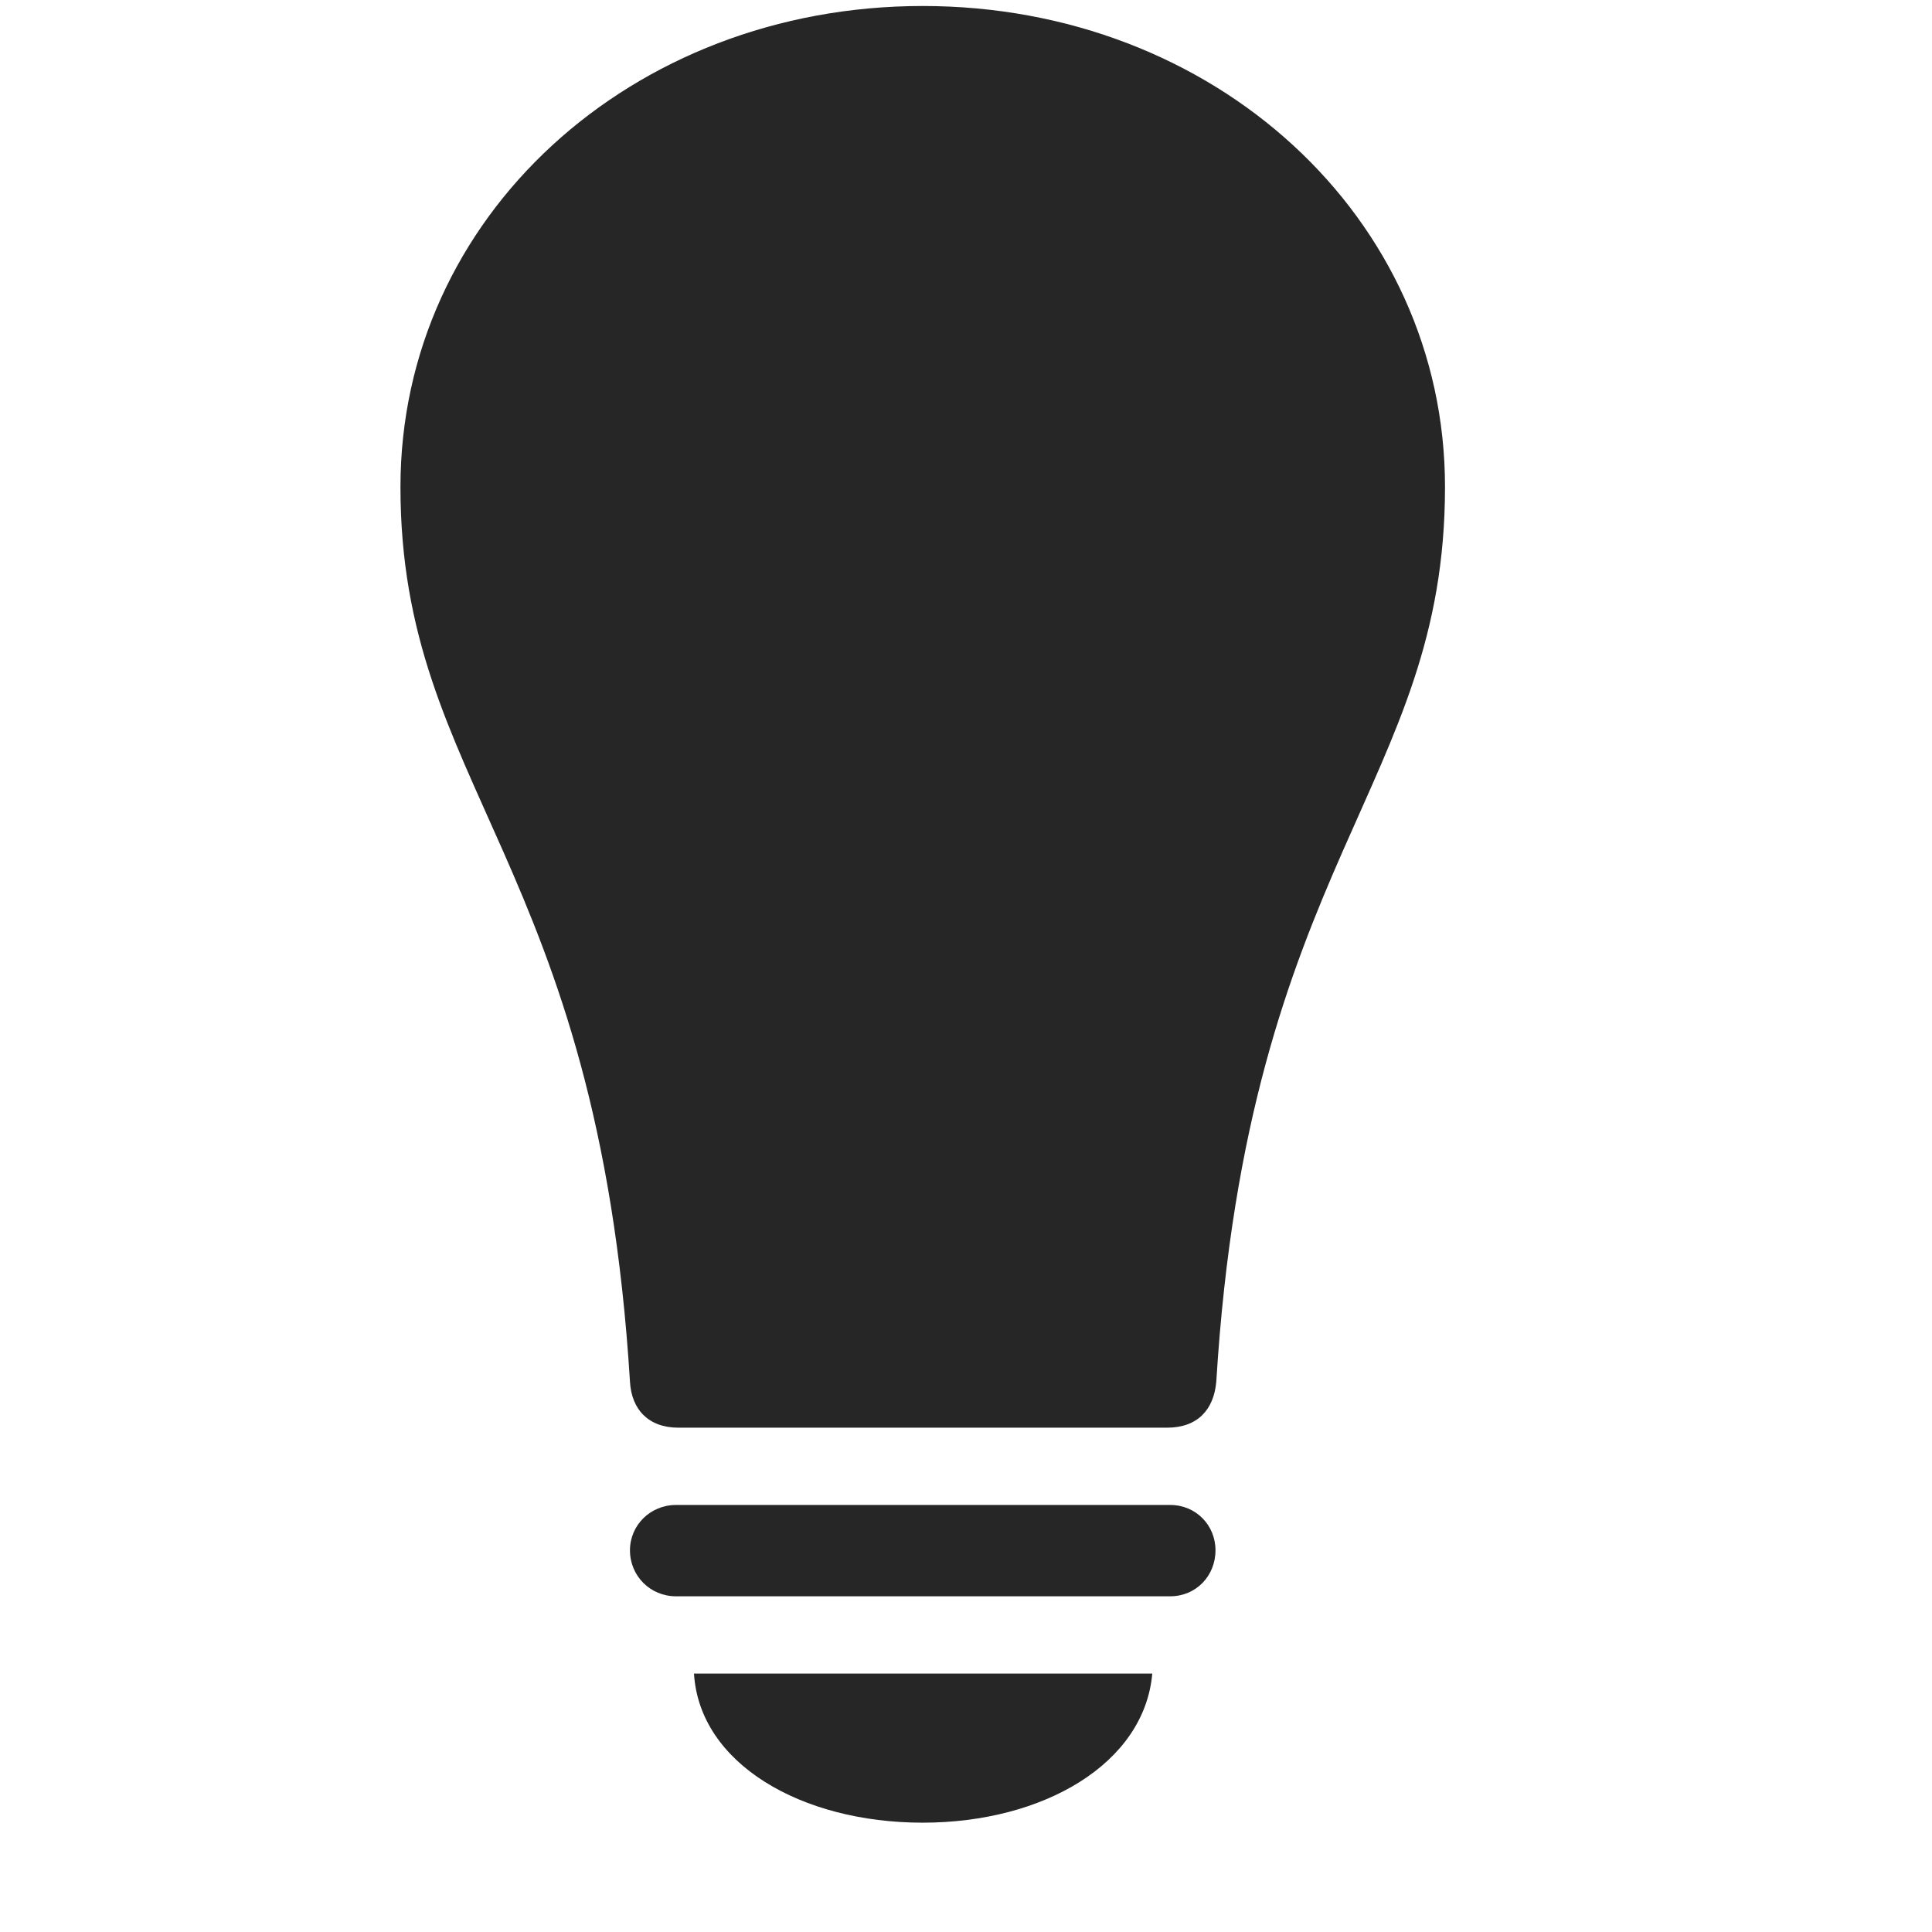<svg width="29" height="29" viewBox="0 0 29 29" fill="currentColor" xmlns="http://www.w3.org/2000/svg">
<g clip-path="url(#clip0_2207_34934)">
<path d="M10.147 23.961H17.565C17.952 23.961 18.245 23.656 18.245 23.27C18.245 22.895 17.952 22.59 17.565 22.59H10.147C9.761 22.59 9.456 22.895 9.456 23.27C9.456 23.656 9.761 23.961 10.147 23.961ZM13.85 27.359C15.667 27.359 17.178 26.469 17.296 25.121H10.417C10.499 26.469 12.022 27.359 13.85 27.359Z" fill="currentColor" fill-opacity="0.85"/>
<path d="M6.011 7.309C6.011 11.809 8.975 12.922 9.456 20.738C9.479 21.16 9.737 21.43 10.182 21.43H17.518C17.975 21.43 18.221 21.16 18.257 20.738C18.737 12.922 21.69 11.809 21.69 7.309C21.69 3.266 18.233 0.09 13.85 0.09C9.468 0.09 6.011 3.266 6.011 7.309Z" fill="currentColor" fill-opacity="0.85"/>
</g>
<defs>
<clipPath id="clip0_2207_34934">
<rect width="15.68" height="27.996" fill="currentColor" transform="translate(6.011 0.09)"/>
</clipPath>
</defs>
</svg>

